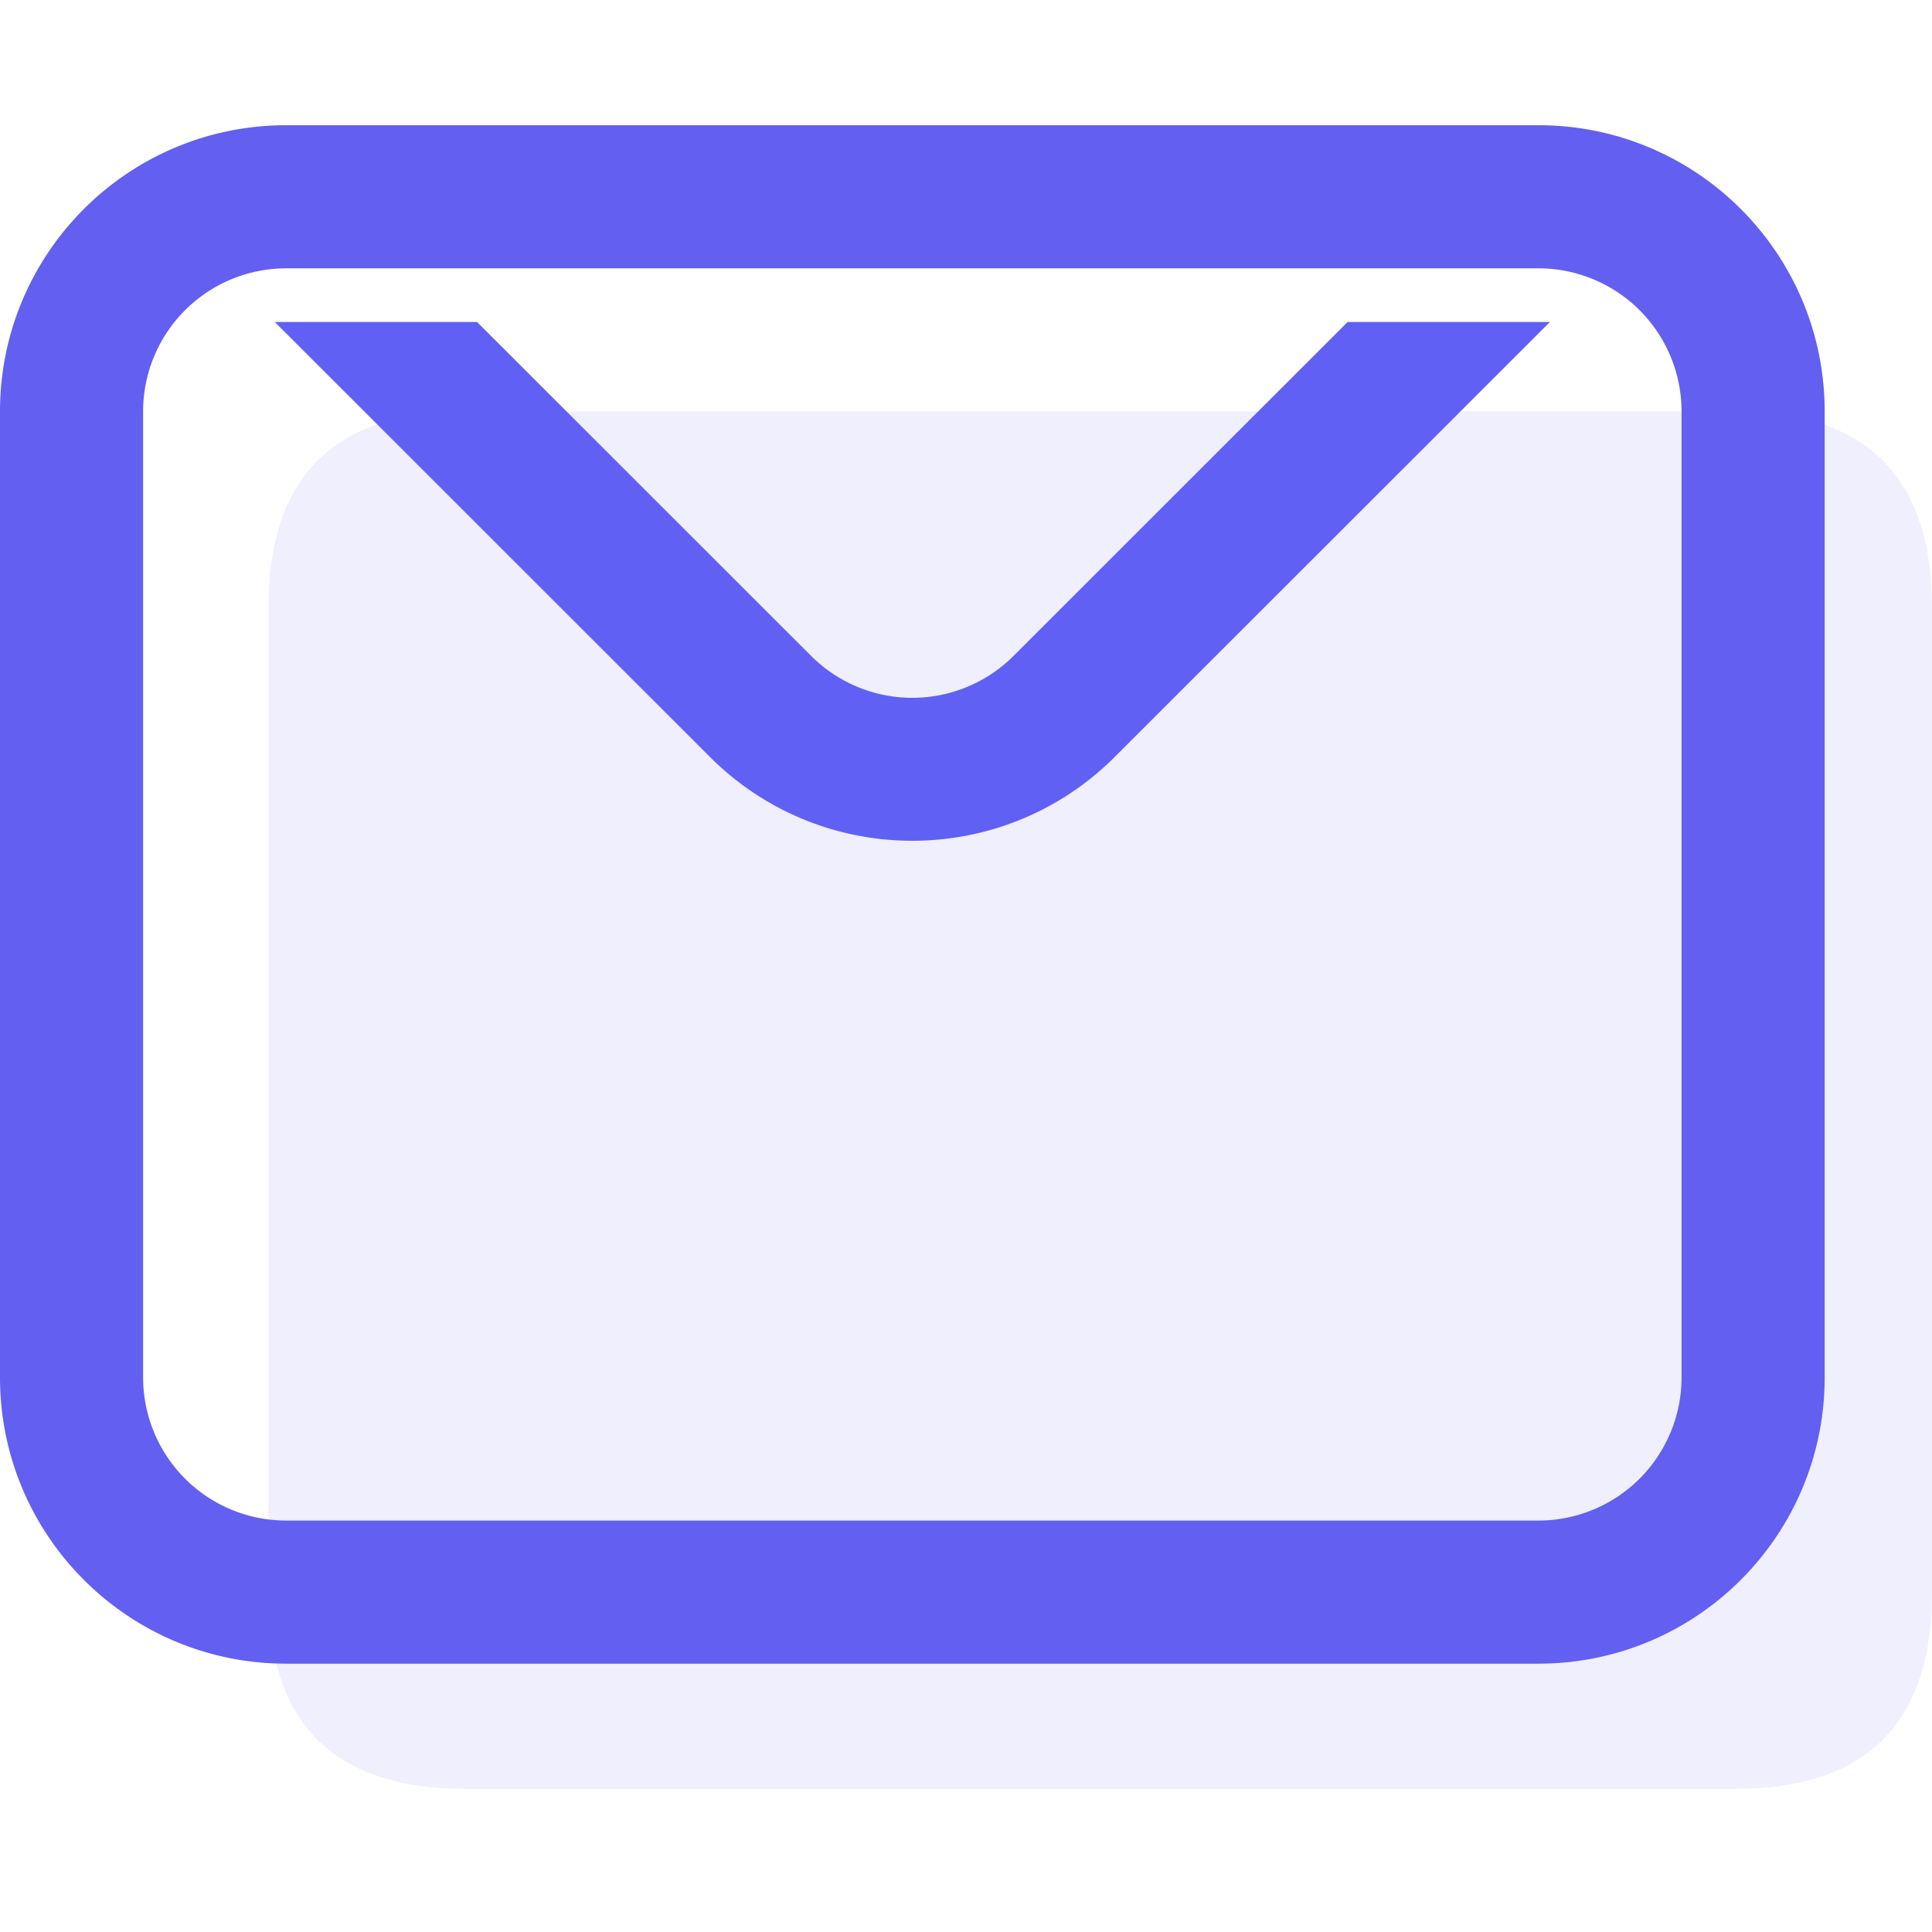<?xml version="1.0" standalone="no"?><!DOCTYPE svg PUBLIC "-//W3C//DTD SVG 1.1//EN" "http://www.w3.org/Graphics/SVG/1.1/DTD/svg11.dtd"><svg class="icon" width="64px" height="64.00px" viewBox="0 0 1024 1024" version="1.1" xmlns="http://www.w3.org/2000/svg"><path d="M142.222 218.074m104.296 0l673.185 0q104.296 0 104.296 104.296l0 521.481q0 104.296-104.296 104.296l-673.185 0q-104.296 0-104.296-104.296l0-521.481q0-104.296 104.296-104.296Z" fill="#6160F4" fill-opacity=".1" /><path d="M151.704 142.222a75.852 75.852 0 0 0-75.852 75.852v512a75.852 75.852 0 0 0 75.852 75.852h663.704a75.852 75.852 0 0 0 75.852-75.852V218.074a75.852 75.852 0 0 0-75.852-75.852H151.704z m0-75.852h663.704c83.788 0 151.704 67.916 151.704 151.704v512c0 83.788-67.916 151.704-151.704 151.704H151.704C67.916 881.778 0 813.862 0 730.074V218.074C0 134.286 67.916 66.37 151.704 66.37z" fill="#635FF1" /><path d="M821.485 170.667L590.772 401.247c-59.212 59.174-155.212 59.174-214.433 0L145.636 170.667h107.217l177.095 177a75.852 75.852 0 0 0 107.217 0L714.249 170.667h107.236z" fill="#6160F4" /></svg>